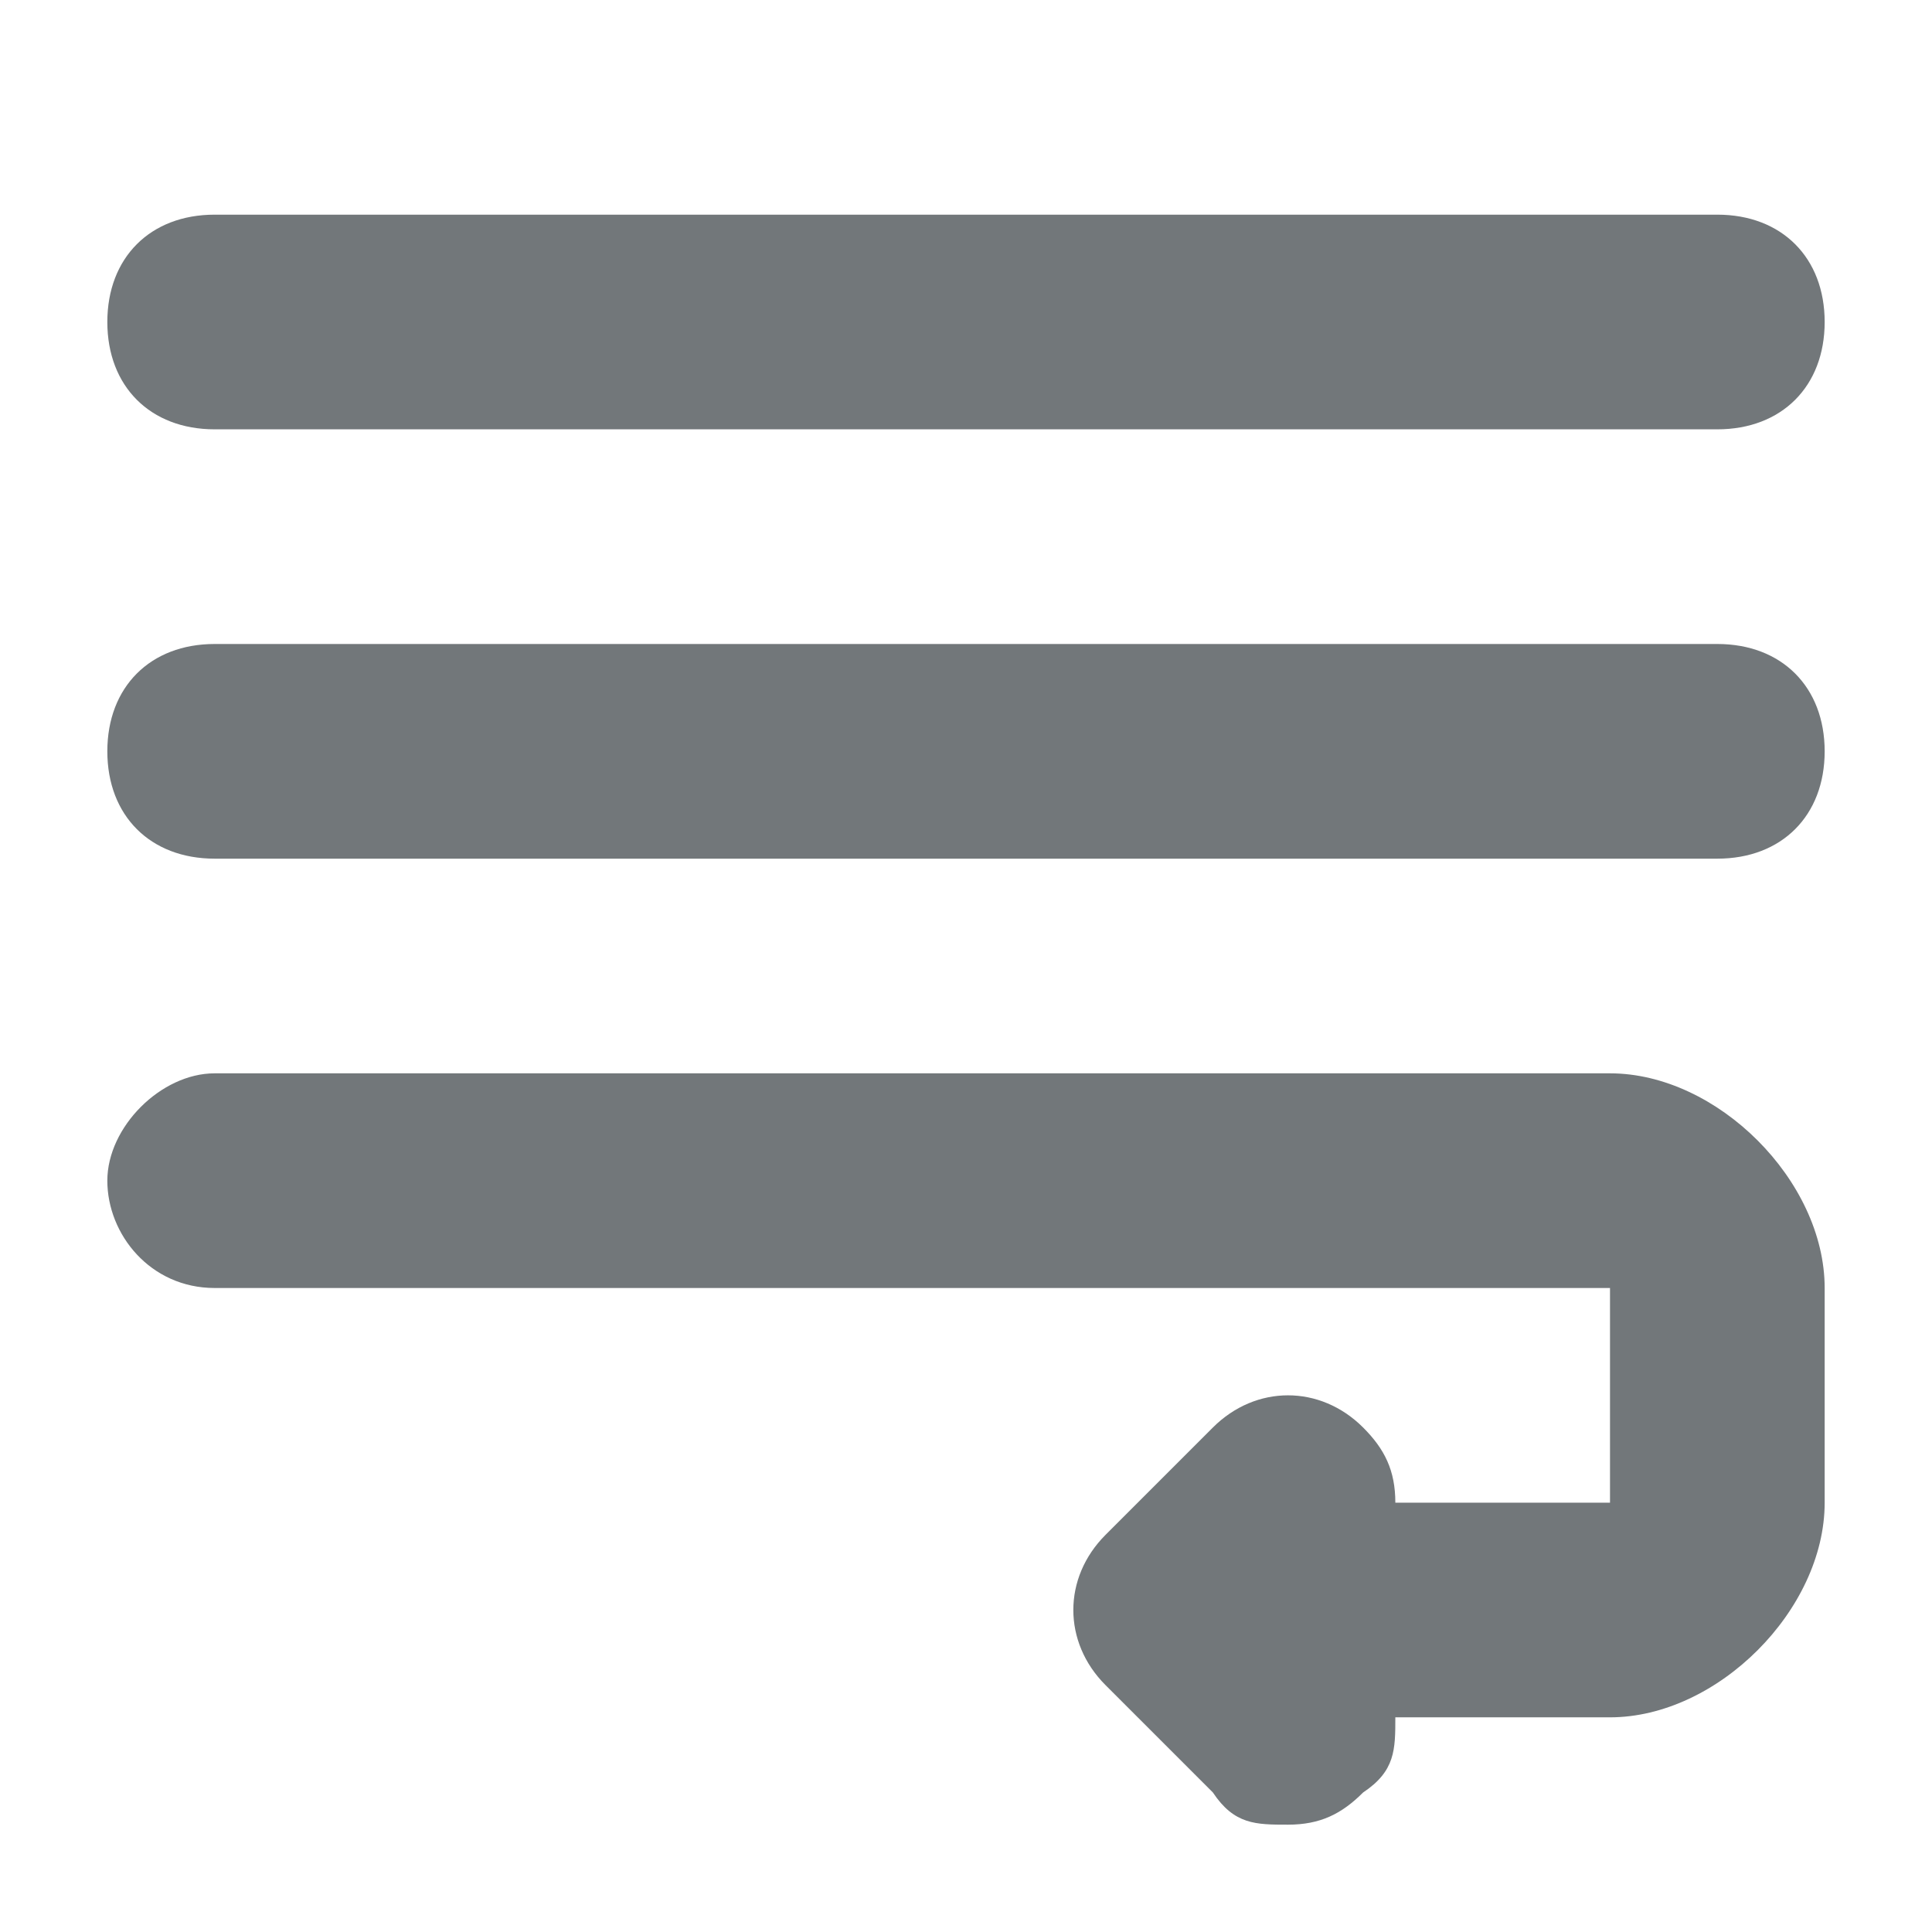 <svg xmlns="http://www.w3.org/2000/svg" width="18" height="18" viewBox="0 0 18 18">
  <path style="fill:#72777A;" d="M16 4H2c-.6 0-1-.4-1-1s.4-1 1-1h14c.6 0 1 .4 1 1s-.4 1-1 1zm0 4H2c-.6 0-1-.4-1-1s.4-1 1-1h14c.6 0 1 .4 1 1s-.4 1-1 1zm1 4v2c0 1-1 2-2 2h-2c0 .3 0 .5-.3.7-.2.2-.4.3-.7.3s-.5 0-.7-.3l-1-1c-.4-.4-.4-1 0-1.4l1-1c.4-.4 1-.4 1.4 0 .2.2.3.4.3.7h2v-2H2c-.6 0-1-.5-1-1s.5-1 1-1h13c1 0 2 1 2 2z"/>
</svg>
